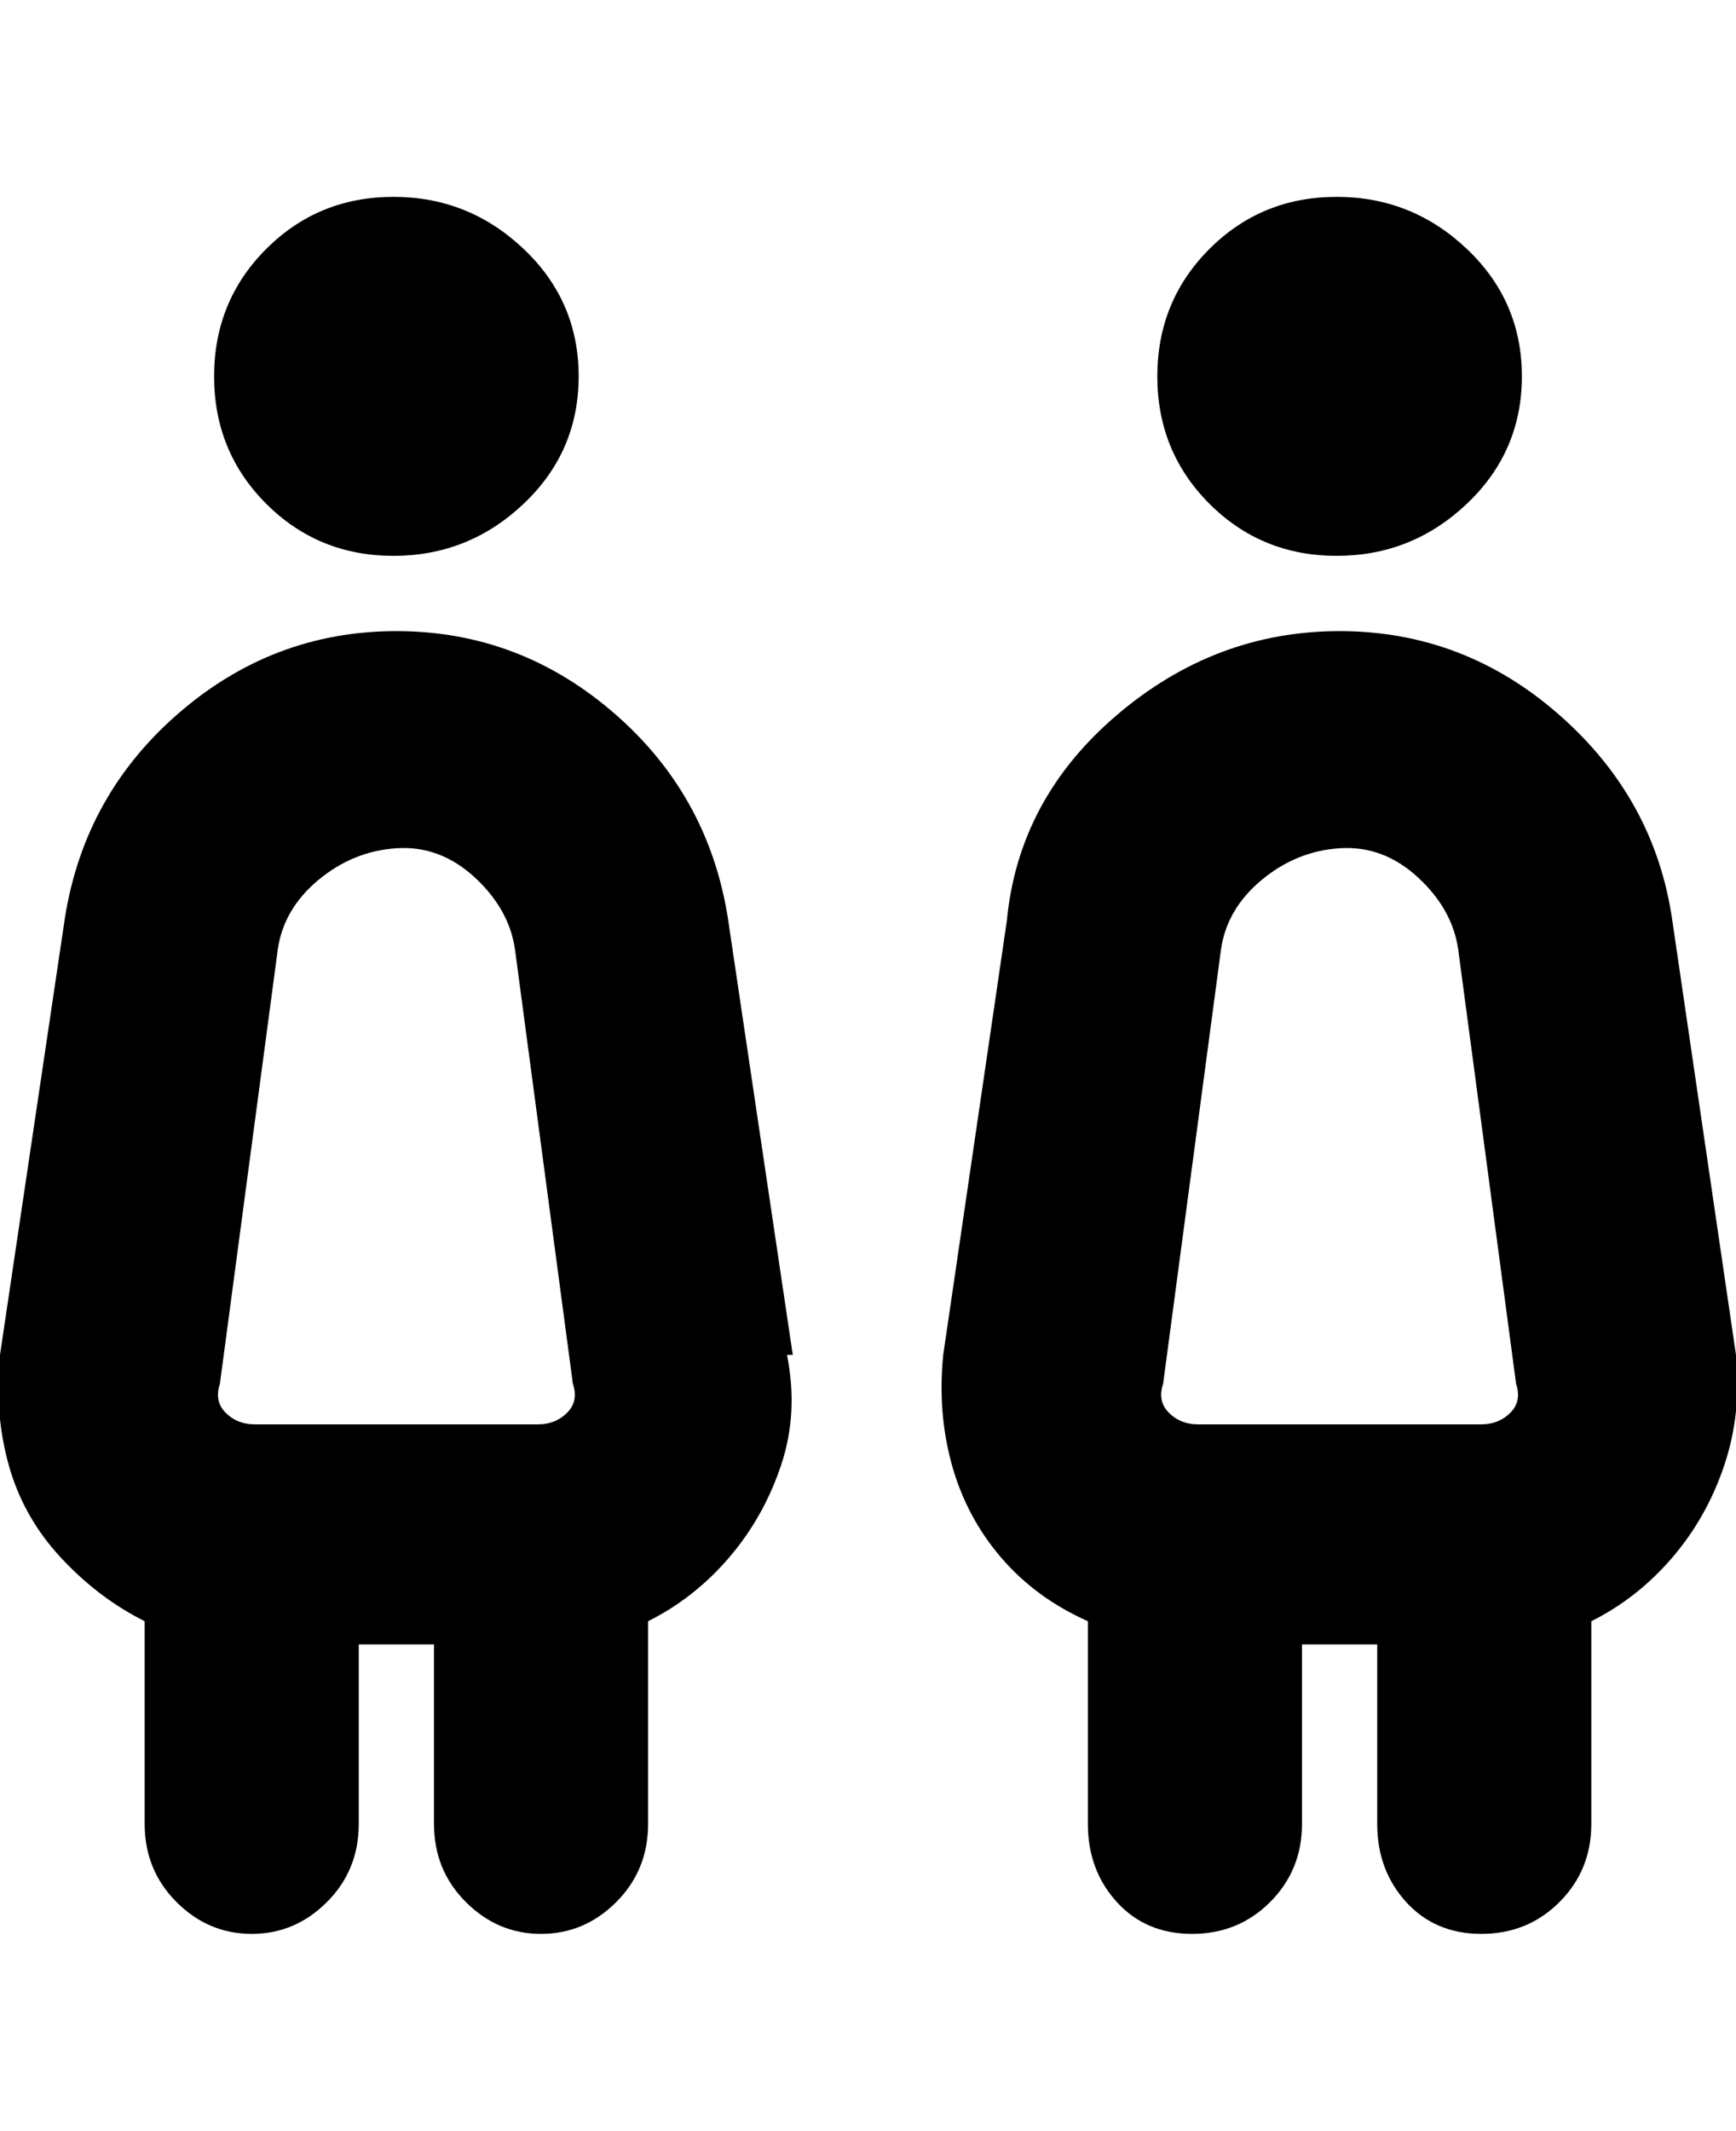 <svg viewBox="0 0 300.003 368" xmlns="http://www.w3.org/2000/svg"><path d="M37 65q0-13 9-22t22-9q13 0 22.5 9t9.5 22q0 13-9.5 22T68 96q-13 0-22-9t-9-22zm99 169q2 10-1 19t-9 16q-6 7-14 11v35q0 8-5.5 13.5t-13 5.5q-7.5 0-13-5.5T75 315v-31H62v31q0 8-5.5 13.5t-13 5.5q-7.5 0-13-5.5T25 315v-35q-8-4-14.5-11t-9-16Q-1 244 0 234l11-74q3-22 19.5-36.5t38-14.5q21.5 0 38 14.5T126 160l11 74h-1zm-97 10q2 2 5 2h49q3 0 5-2t1-5l-10-75q-1-7-7-12.5t-13.5-5Q61 147 55 152t-7 12l-10 75q-1 3 1 5zM231 96q13 0 22.5-9t9.5-22q0-13-9.5-22T231 34q-13 0-22 9t-9 22q0 13 9 22t22 9zm58 173q-6 7-14 11v35q0 8-5.5 13.5T256 334q-8 0-13-5.5t-5-13.5v-31h-13v31q0 8-5.5 13.5T206 334q-8 0-13-5.5t-5-13.5v-35q-9-4-15-11t-8.5-16q-2.5-9-1.5-19l11-75q2-21 19-35.5t38.5-14.5q21.5 0 38 14.5T289 159l11 75q1 10-2 19t-9 16zm-87-25q2 2 5 2h49q3 0 5-2t1-5l-10-75q-1-7-7-12.5t-13.5-5q-7.5.5-13.5 5.5t-7 12l-10 75q-1 3 1 5z"/></svg>
